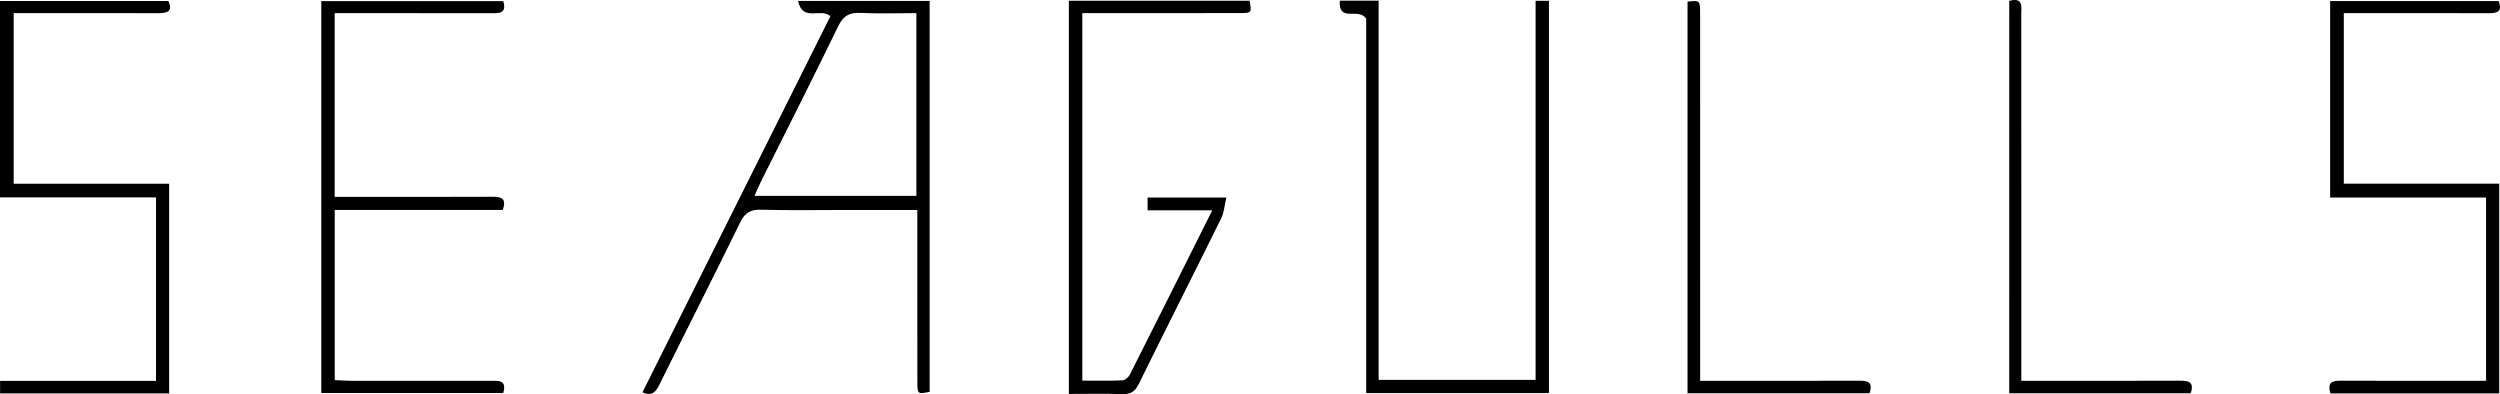 <!-- Generator: Adobe Illustrator 18.1.1, SVG Export Plug-In  -->
<svg version="1.1"
	 xmlns="http://www.w3.org/2000/svg" xmlns:xlink="http://www.w3.org/1999/xlink" xmlns:a="http://ns.adobe.com/AdobeSVGViewerExtensions/3.0/"
	 x="0px" y="0px" width="205.487px" height="32.396px" viewBox="0 0 205.487 32.396" enable-background="new 0 0 205.487 32.396"
	 xml:space="preserve">
<defs>
</defs>
<g>
	<path d="M52.808,32.243c5.159-10.325,10.314-20.639,15.449-30.916c-0.795-0.705-2.294,0.506-2.658-1.248c3.678,0,7.21,0,10.812,0
		c0,10.72,0,21.421,0,32.125c-0.989,0.199-1.007,0.199-1.009-0.824c-0.008-4.199-0.004-8.399-0.004-12.598c0-0.467,0-0.934,0-1.523
		c-2.089,0-4.039,0-5.99,0c-2.28,0-4.561,0.043-6.838-0.022c-0.878-0.025-1.337,0.234-1.733,1.045
		c-2.172,4.451-4.423,8.864-6.621,13.303C53.914,32.196,53.615,32.604,52.808,32.243z M75.322,1.08c-1.58,0-3.089,0.052-4.592-0.019
		c-0.918-0.044-1.416,0.233-1.836,1.099c-2.072,4.275-4.226,8.51-6.347,12.761c-0.173,0.346-0.319,0.705-0.532,1.178
		c4.508,0,8.873,0,13.307,0C75.322,11.091,75.322,6.16,75.322,1.08z"/>
	<path d="M112.295,1.534c-0.651-0.967-2.266,0.383-2.175-1.477c1.037,0,2.026,0,3.196,0c0,10.366,0,20.729,0,31.166
		c4.363,0,8.547,0,12.902,0c0-10.363,0-20.732,0-31.16c0.465,0,0.759,0,1.096,0c0,10.76,0,21.465,0,32.243
		c-4.987,0-9.928,0-15.019,0C112.295,21.957,112.295,11.586,112.295,1.534z"/>
	<path d="M41.367,0.092c0.301,1.028-0.33,0.993-0.977,0.992c-3.798-0.008-7.596-0.004-11.394-0.004c-0.469,0-0.938,0-1.489,0
		c0,5.067,0,9.998,0,15.101c0.511,0,0.976,0,1.44,0c3.838,0,7.676,0.008,11.514-0.009c0.716-0.003,1.206,0.1,0.862,1.084
		c-4.554,0-9.138,0-13.811,0c0,4.673,0,9.247,0,13.985c0.444,0.02,0.904,0.057,1.364,0.058c3.838,0.004,7.676,0.005,11.514-0.002
		c0.645-0.001,1.28-0.039,0.972,1.007c-4.94,0-9.912,0-14.953,0c0-10.722,0-21.42,0-32.211C31.363,0.092,36.335,0.092,41.367,0.092z
		"/>
	<path d="M13.903,15.103c0,5.804,0,11.5,0,17.231c-4.669,0-9.258,0-13.896,0c0-0.339,0-0.632,0-1.031c4.288,0,8.515,0,12.817,0
		c0-5.044,0-9.983,0-15.079c-4.265,0-8.516,0-12.824,0C0,10.765,0,5.463,0,0.08c4.596,0,9.176,0,13.836,0
		c0.402,0.872-0.094,1.008-0.872,1.005C9.524,1.072,6.085,1.08,2.646,1.08c-0.474,0-0.948,0-1.522,0c0,4.704,0,9.309,0,14.023
		C5.384,15.103,9.607,15.103,13.903,15.103z"/>
	<path d="M191.549,32.333c-0.28-0.935,0.167-1.046,0.847-1.042c3.479,0.018,6.958,0.008,10.437,0.008c0.476,0,0.951,0,1.507,0
		c0-5.026,0-9.964,0-15.065c-4.251,0-8.501,0-12.814,0c0-5.462,0-10.763,0-16.149c4.611,0,9.222,0,13.85,0
		c0.353,0.926-0.187,1.002-0.88,1c-3.439-0.01-6.878-0.005-10.317-0.005c-0.475,0-0.951,0-1.531,0c0,4.695,0,9.301,0,14.014
		c4.247,0,8.471,0,12.775,0c0,5.802,0,11.498,0,17.24C200.763,32.333,196.176,32.333,191.549,32.333z"/>
	<path d="M94.325,16.237c2.12,0,4.188,0,6.475,0c-0.15,0.628-0.184,1.223-0.427,1.715c-2.244,4.546-4.538,9.067-6.777,13.616
		c-0.313,0.636-0.682,0.85-1.368,0.826c-1.431-0.049-2.864-0.015-4.372-0.015c0-10.808,0-21.532,0-32.318
		c4.977,0,9.917,0,14.858,0.001c0.173,0.995,0.173,1.012-0.848,1.014C98.07,1.084,94.273,1.08,90.476,1.079
		c-0.473,0-0.947,0-1.515,0c0,10.073,0,20.041,0,30.206c1.089,0,2.19,0.025,3.288-0.021c0.214-0.009,0.505-0.248,0.61-0.457
		c2.246-4.444,4.47-8.898,6.782-13.517c-1.872,0-3.565,0-5.315,0C94.325,16.881,94.325,16.588,94.325,16.237z"/>
	<path d="M138.706,32.325c0-10.794,0-21.495,0-32.192c1.026-0.113,1.034-0.113,1.035,1.038c0.003,7.196,0.001,14.393,0.002,21.589
		c0,2.789,0,5.578,0,8.538c0.591,0,1.054,0,1.518,0c3.838,0.001,7.676,0.01,11.514-0.006c0.714-0.003,1.211,0.089,0.886,1.033
		C148.73,32.325,143.784,32.325,138.706,32.325z"/>
	<path d="M165.149,0.07c1.182-0.313,0.989,0.488,0.989,1.101c0.005,7.196,0.004,14.393,0.004,21.589c0,2.789,0,5.578,0,8.539
		c0.589,0,1.053,0,1.517,0c3.838,0,7.676,0.009,11.514-0.008c0.713-0.003,1.209,0.092,0.891,1.034c-4.934,0-9.88,0-14.916,0
		C165.149,21.59,165.149,10.86,165.149,0.07z"/>
</g>
</svg>